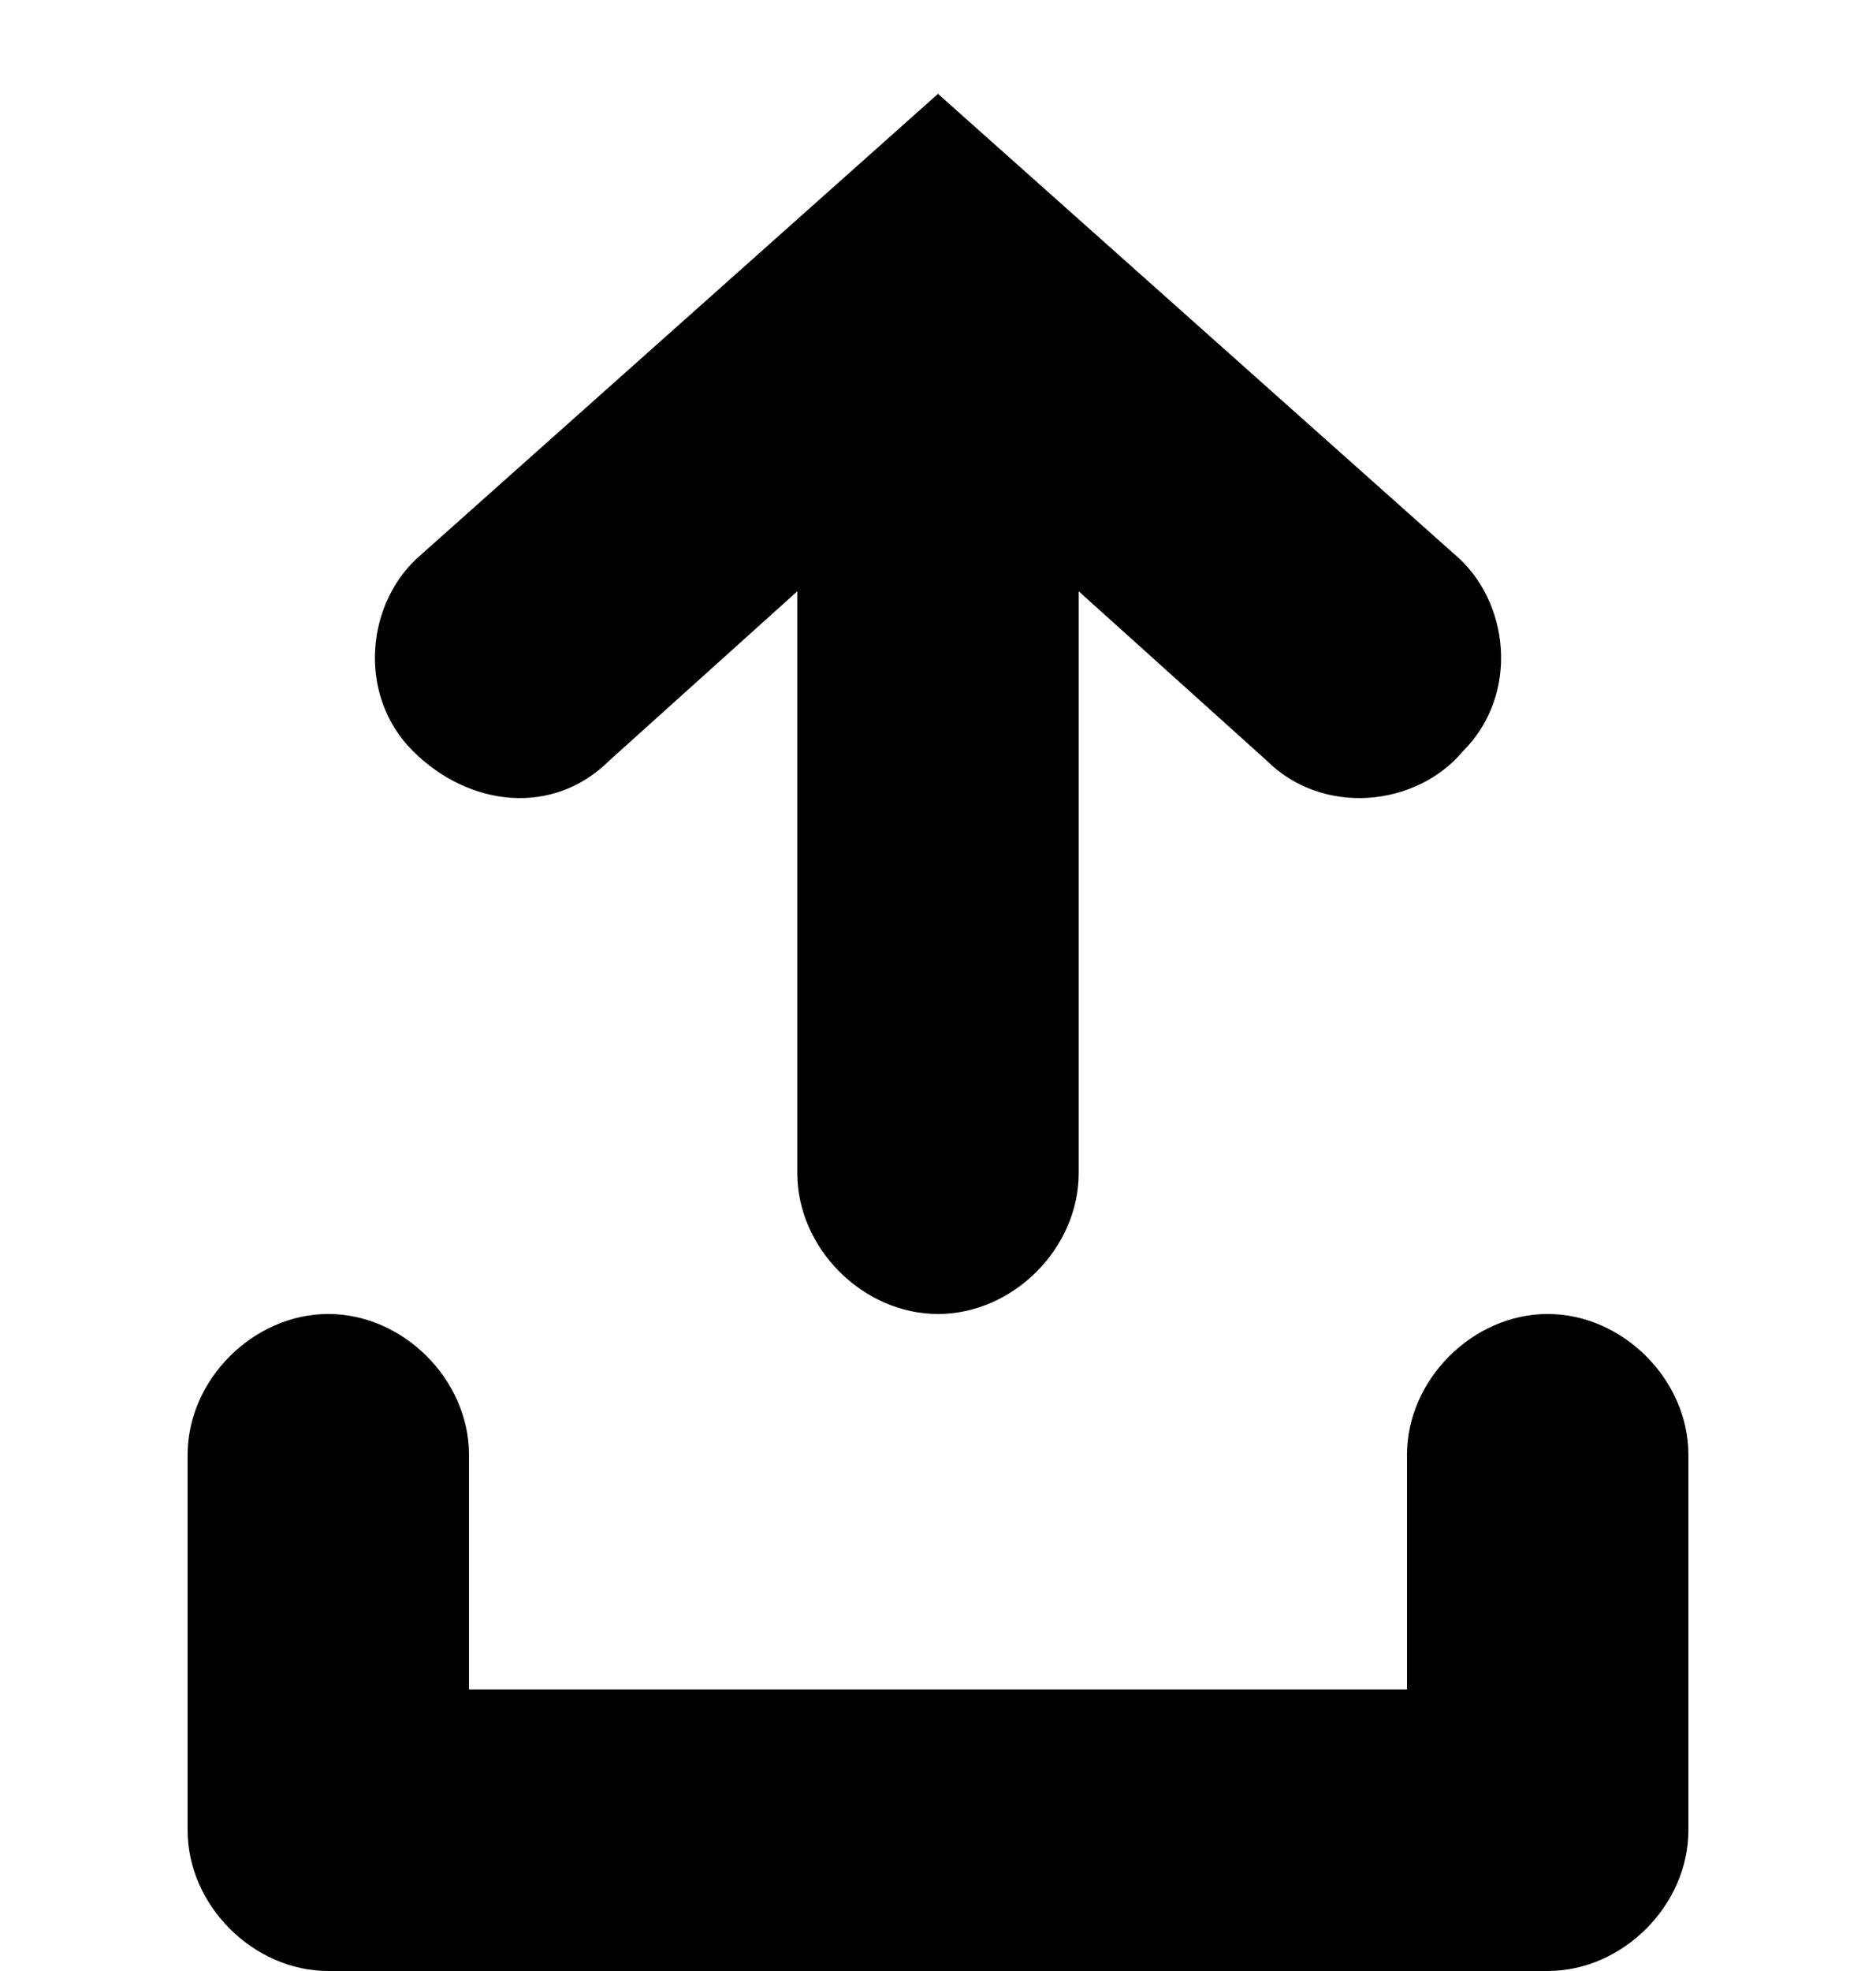 <svg xmlns="http://www.w3.org/2000/svg" xml:space="preserve" viewBox="0 0 20 21"><path d="M4.5 5.9c-.6.5-.7 1.5-.1 2.1s1.5.7 2.1.1l2-1.8v6.2c0 .8.7 1.5 1.5 1.5s1.5-.7 1.5-1.5V6.3l2 1.8c.6.6 1.6.5 2.1-.1.6-.6.5-1.6-.1-2.1L10 1zM5 15.5c0-.8-.7-1.5-1.5-1.5S2 14.7 2 15.5v4c0 .8.7 1.5 1.5 1.5h13c.8 0 1.5-.7 1.5-1.5v-4c0-.8-.7-1.5-1.5-1.5s-1.5.7-1.5 1.5V18H5z"/></svg>